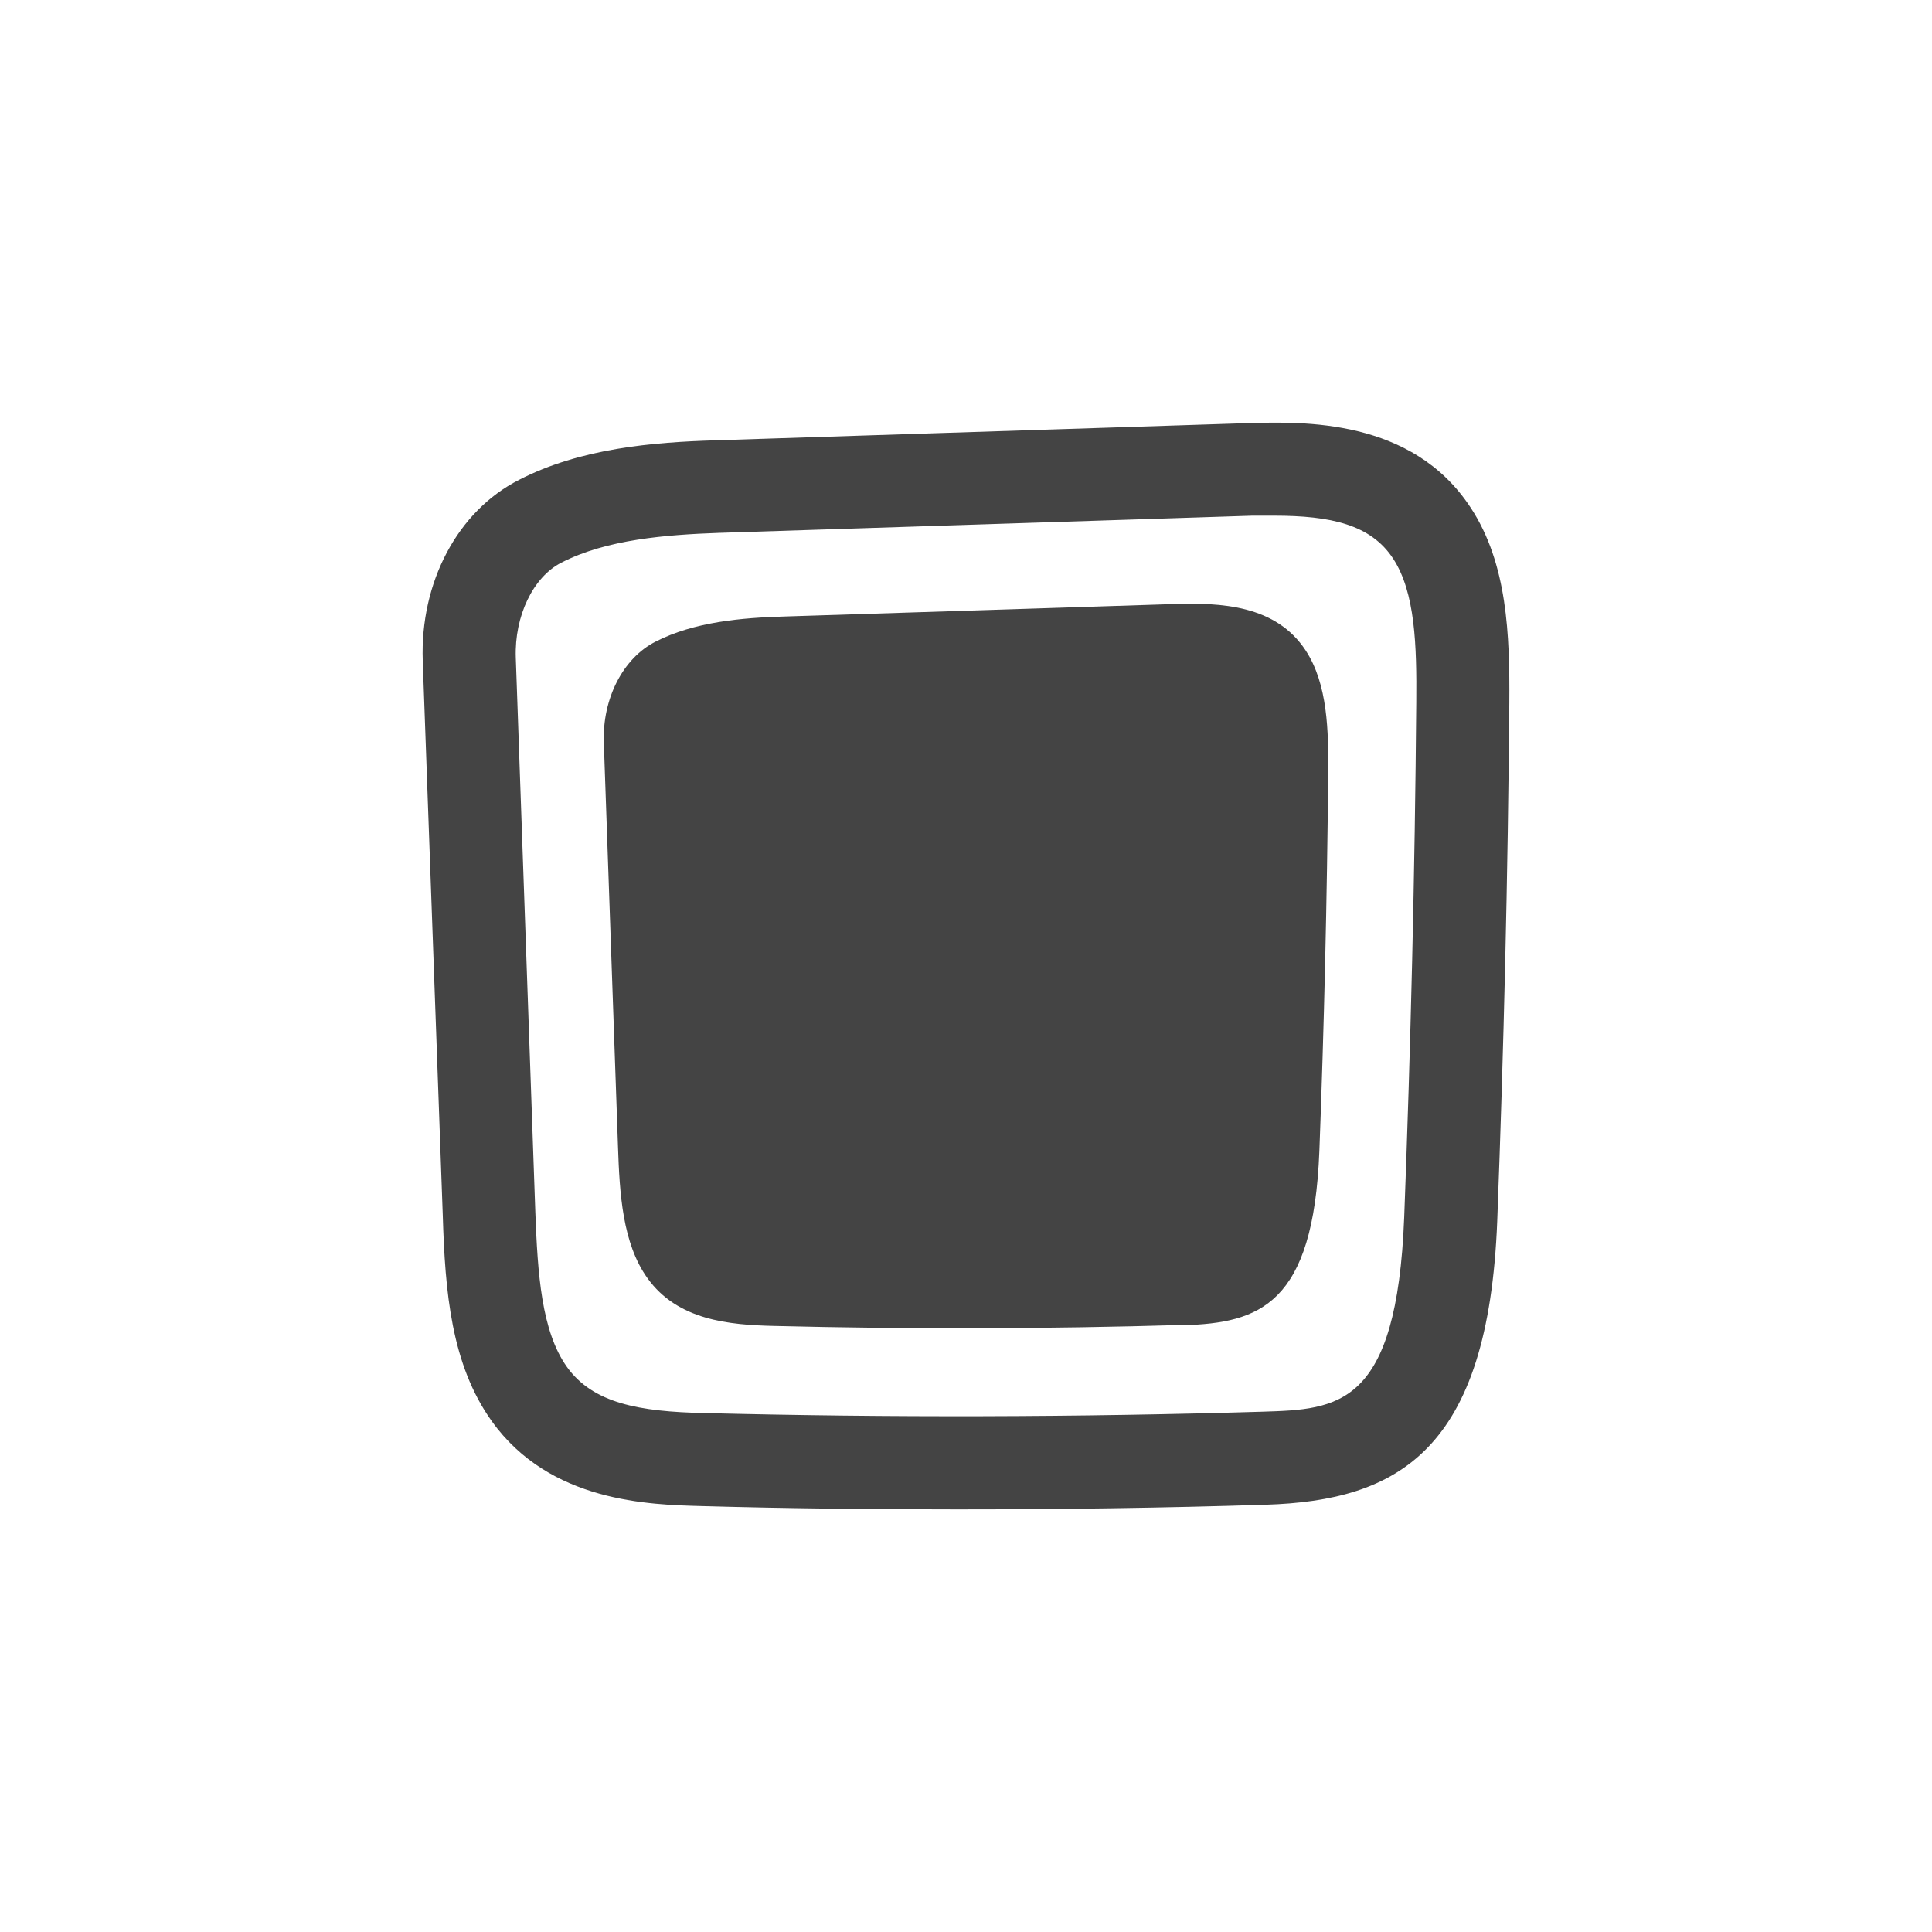 <svg width="32" height="32" viewBox="0 0 32 32" fill="none" xmlns="http://www.w3.org/2000/svg">
<path d="M15.847 25C14.437 25 13.035 24.985 11.64 24.946C10.754 24.923 9.106 24.884 8.143 23.536C7.472 22.596 7.372 21.394 7.334 20.138L7.002 10.945C6.956 9.643 7.58 8.464 8.597 7.948C9.614 7.424 10.816 7.324 11.856 7.293L20.685 7.008C21.571 6.985 23.389 6.923 24.36 8.41C24.968 9.335 25.007 10.514 24.999 11.646C24.976 14.505 24.907 17.387 24.799 20.223C24.652 24.029 23.158 24.854 20.962 24.923C19.267 24.977 17.557 25 15.847 25ZM21.101 8.541C20.985 8.541 20.862 8.541 20.739 8.541L11.902 8.826C11.032 8.857 10.046 8.934 9.298 9.319C8.828 9.558 8.52 10.205 8.543 10.891L8.867 20.084C8.905 21.093 8.967 22.049 9.391 22.642C9.822 23.243 10.585 23.382 11.671 23.405C14.73 23.482 17.842 23.474 20.916 23.382C22.156 23.343 23.135 23.312 23.258 20.161C23.366 17.341 23.435 14.474 23.458 11.631C23.466 10.699 23.443 9.812 23.073 9.25C22.703 8.687 22.041 8.541 21.101 8.541Z" fill="#444444"/>
<path d="M19.601 21.945C17.345 22.012 15.086 22.018 12.83 21.962C12.073 21.945 11.222 21.868 10.723 21.169C10.31 20.593 10.262 19.765 10.236 18.998L10.001 12.294C9.977 11.574 10.315 10.904 10.857 10.628C11.5 10.299 12.281 10.232 12.993 10.211C15.142 10.144 17.288 10.073 19.436 10.005C20.225 9.979 21.133 10.02 21.627 10.775C21.992 11.333 22.006 12.109 21.999 12.826C21.98 14.906 21.932 16.983 21.853 19.063C21.754 21.616 20.855 21.912 19.601 21.95V21.945Z" fill="#444444"/>
</svg>
